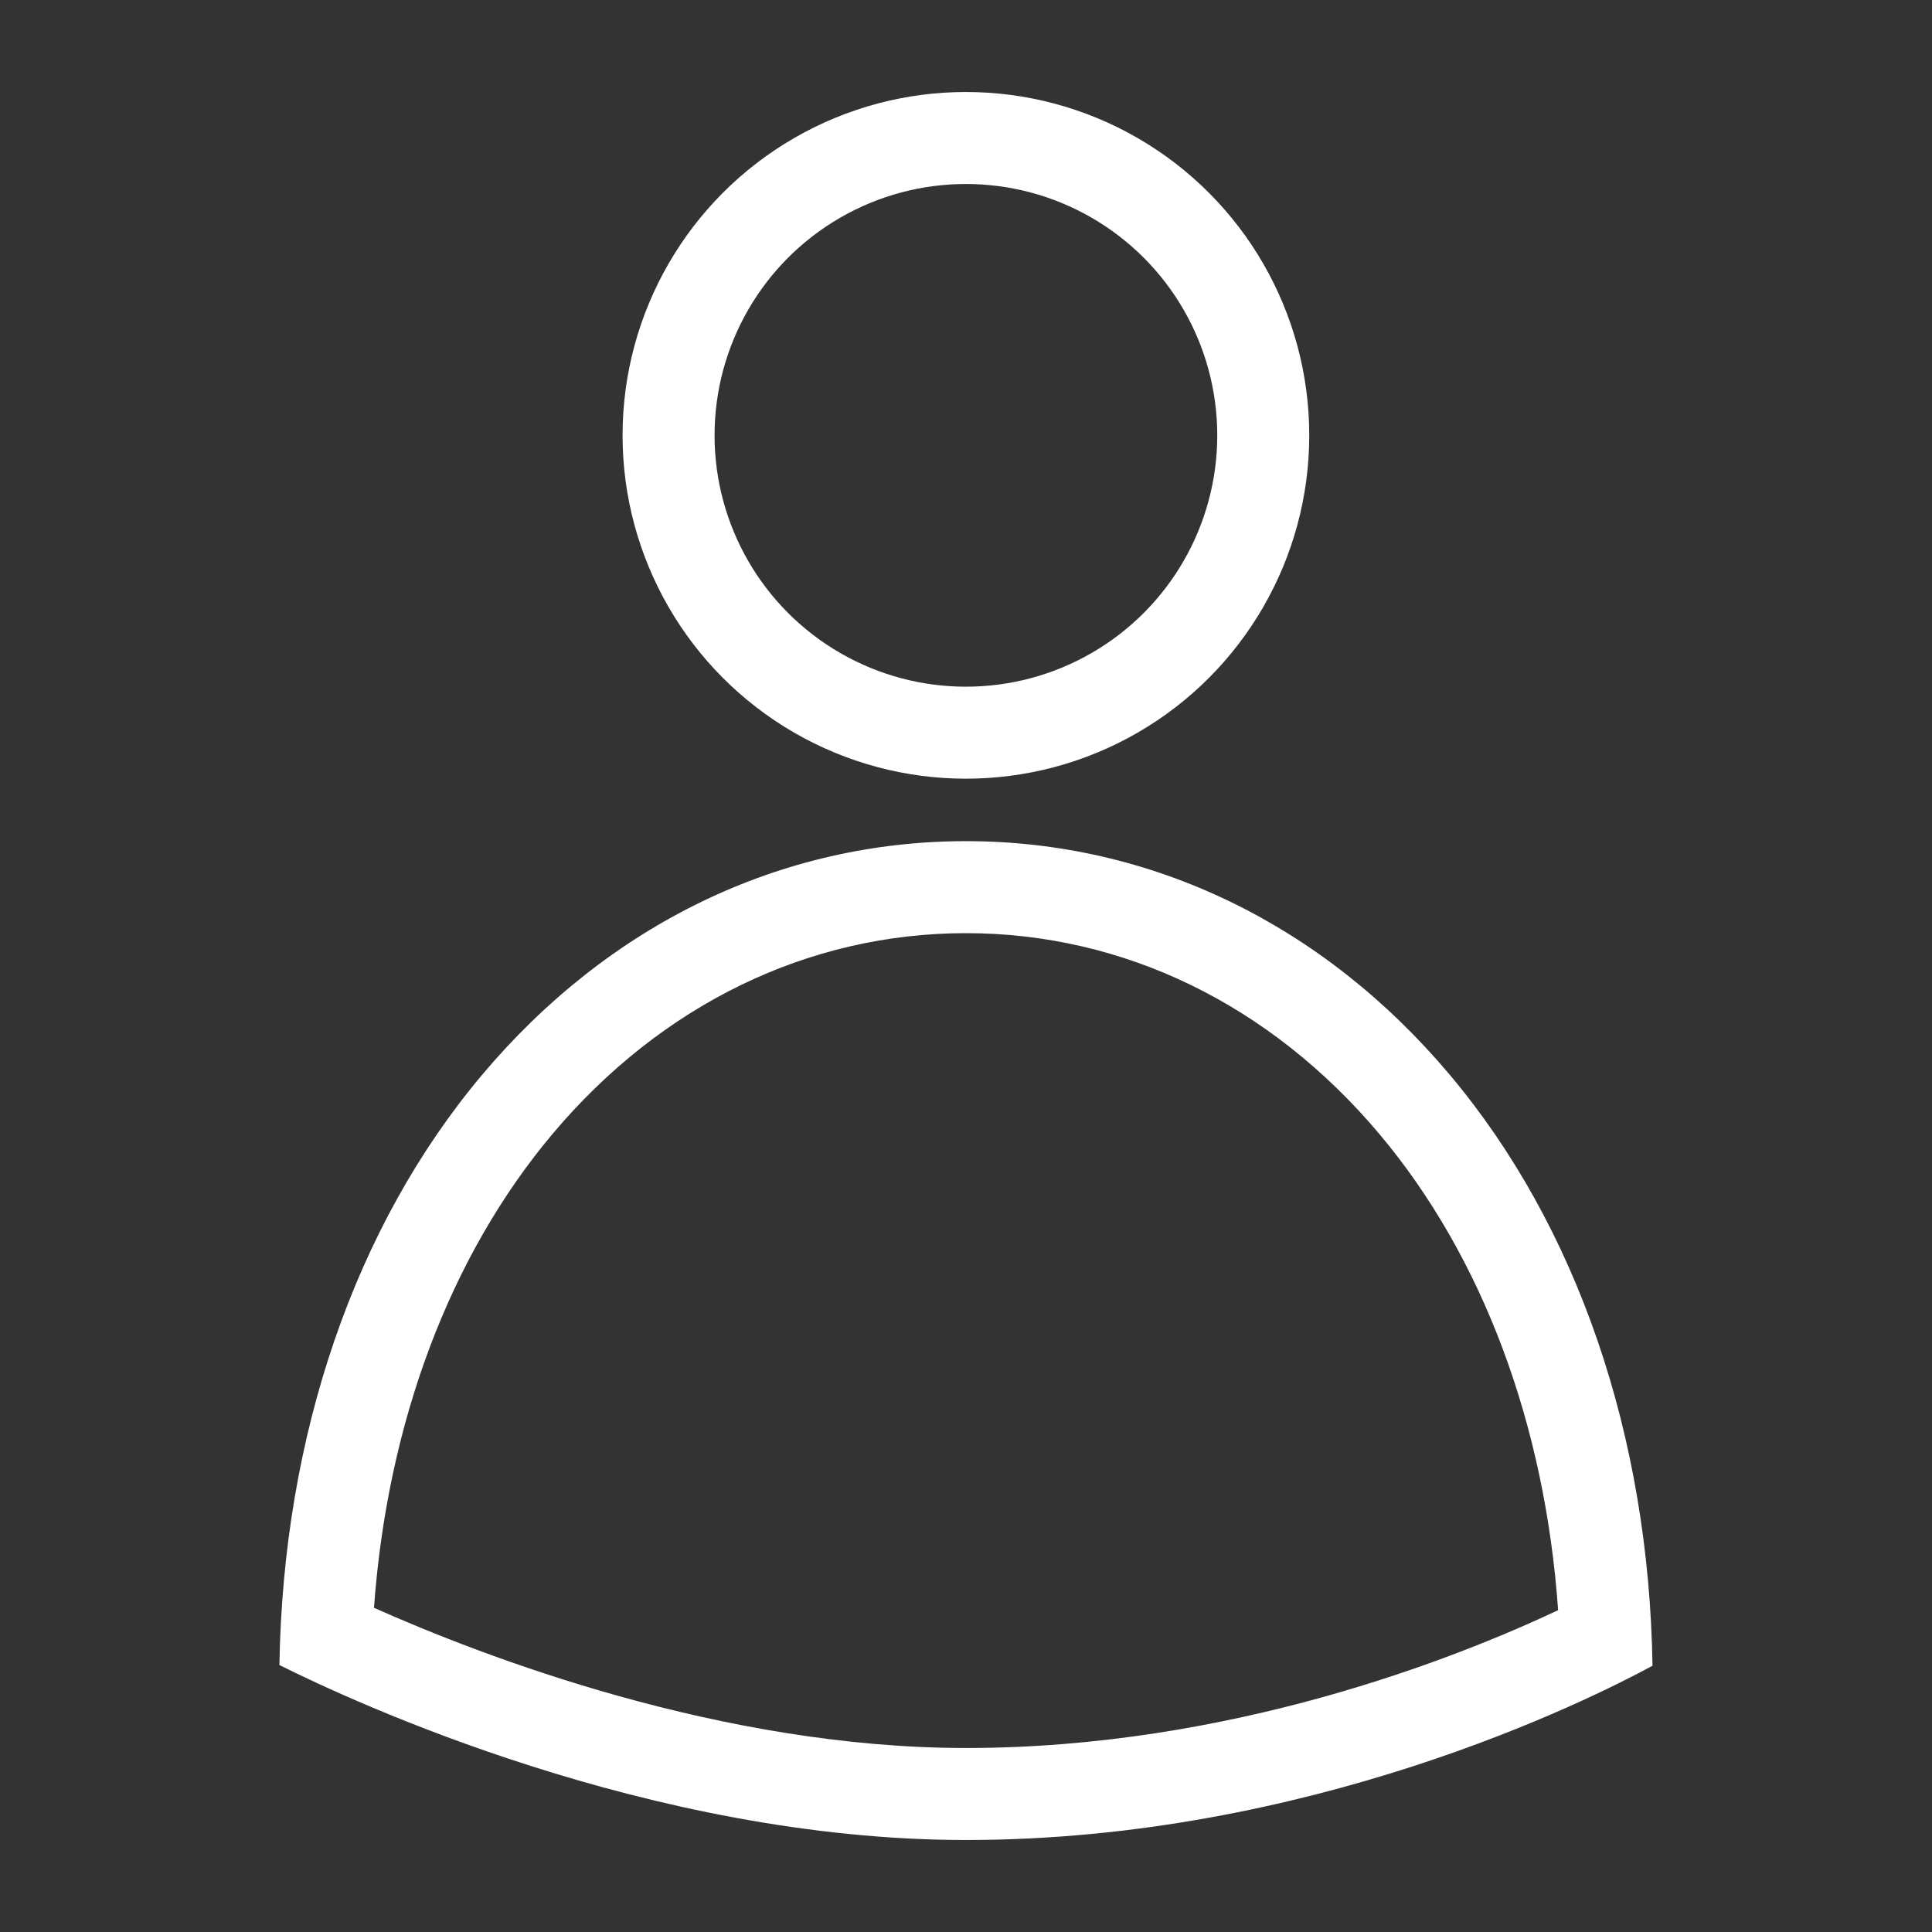 <svg xmlns="http://www.w3.org/2000/svg" width="21" height="21" viewBox="0 0 21 21"><rect x="0" y="0" width="21" height="21" fill="#333333" stroke="none"/><g transform="translate(-161 233)"><rect width="21" height="21" transform="translate(161 -233)" fill="none"/><g transform="translate(83.997 -264)"><g transform="translate(0 -183.857)" fill="none"><path d="M94.965,232.963a10.187,10.187,0,0,0-2.2-6.424,6.715,6.715,0,0,0-10.517,0,10.184,10.184,0,0,0-2.2,6.416,18.183,18.183,0,0,0,7.463,1.9A16.605,16.605,0,0,0,94.965,232.963Z" stroke="none"/><path d="M 87.503 233.857 C 90.368 233.857 92.822 232.885 93.939 232.359 C 93.797 230.336 93.117 228.515 91.996 227.183 C 90.811 225.775 89.216 225 87.503 225 C 85.79 225 84.194 225.775 83.009 227.182 C 81.893 228.509 81.214 230.32 81.068 232.333 C 82.259 232.864 84.844 233.857 87.503 233.857 M 87.503 234.857 C 84.063 234.857 80.823 233.347 80.04 232.955 C 80.081 230.456 80.86 228.184 82.244 226.539 C 83.622 224.902 85.489 224 87.503 224 C 89.516 224 91.383 224.902 92.761 226.539 C 94.147 228.186 94.926 230.461 94.965 232.963 C 94.239 233.356 91.222 234.857 87.503 234.857 Z" stroke="none" fill="#fff"/></g><g transform="translate(83.77 32)" fill="none" stroke="#fff" stroke-width="1"><circle cx="3.732" cy="3.732" r="3.732" stroke="none"/><circle cx="3.732" cy="3.732" r="3.232" fill="none"/></g></g></g></svg>